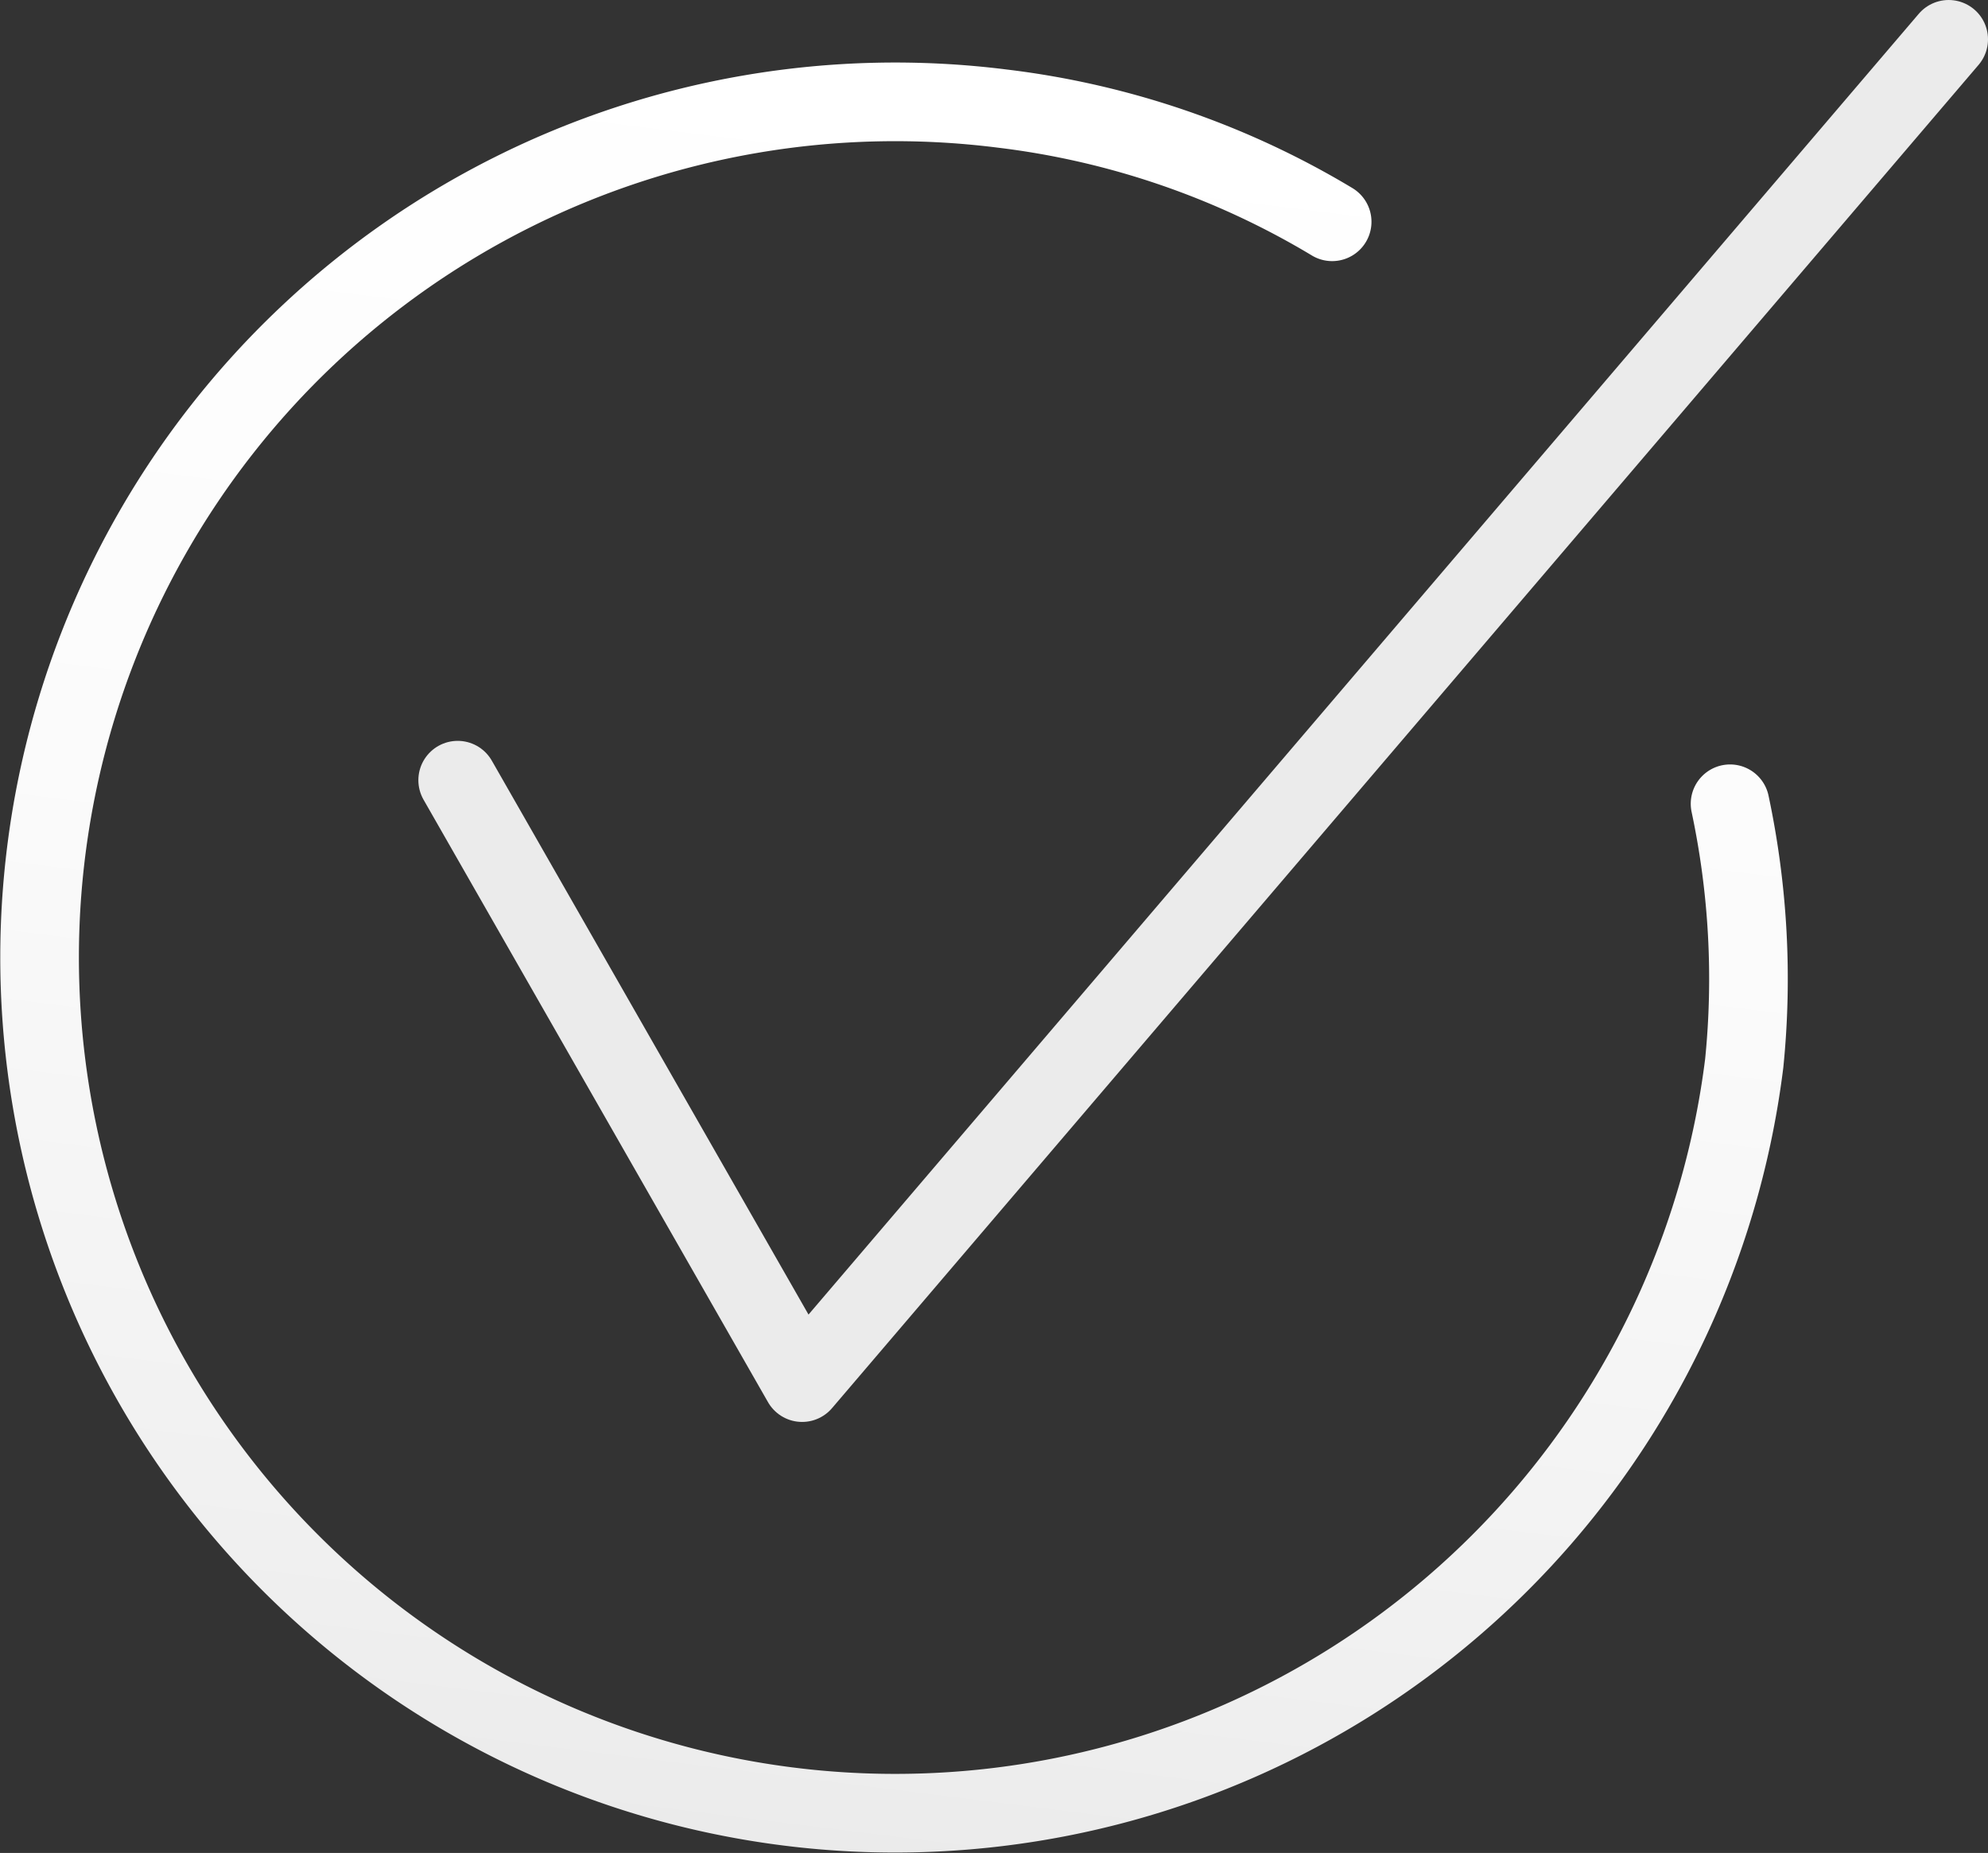 <svg viewBox="0 0 12.64 11.78" xmlns="http://www.w3.org/2000/svg" xmlns:xlink="http://www.w3.org/1999/xlink"><rect x="0" y="0" width="12.64" height="11.78" fill="#333333" stroke="none"/><linearGradient id="a" gradientTransform="matrix(-.124 .992 -.992 -.124 124.54 -101.34)" gradientUnits="userSpaceOnUse" x1="115.69" x2="127.07" y1="104.55" y2="104.55"><stop offset="0" stop-color="#fff"/><stop offset=".45" stop-color="#fbfbfb"/><stop offset=".87" stop-color="#f0f0f0"/><stop offset="1" stop-color="#ebebeb"/></linearGradient><linearGradient id="b" x1="2.66" x2="12.64" xlink:href="#a" y1="4.52" y2="4.52"/><g fill="none" stroke-linecap="round" stroke-width=".5"><path d="m8.47 1.41a5.3 5.3 0 0 0 -2.1-.72 5.44 5.44 0 1 0 4.72 6.07 5.35 5.35 0 0 0 -.09-1.65" stroke="url(#a)" stroke-miterlimit="10"/><path d="m2.91 4.96 2.19 3.83 7.29-8.54" stroke="url(#b)" stroke-linejoin="round"/></g></svg>